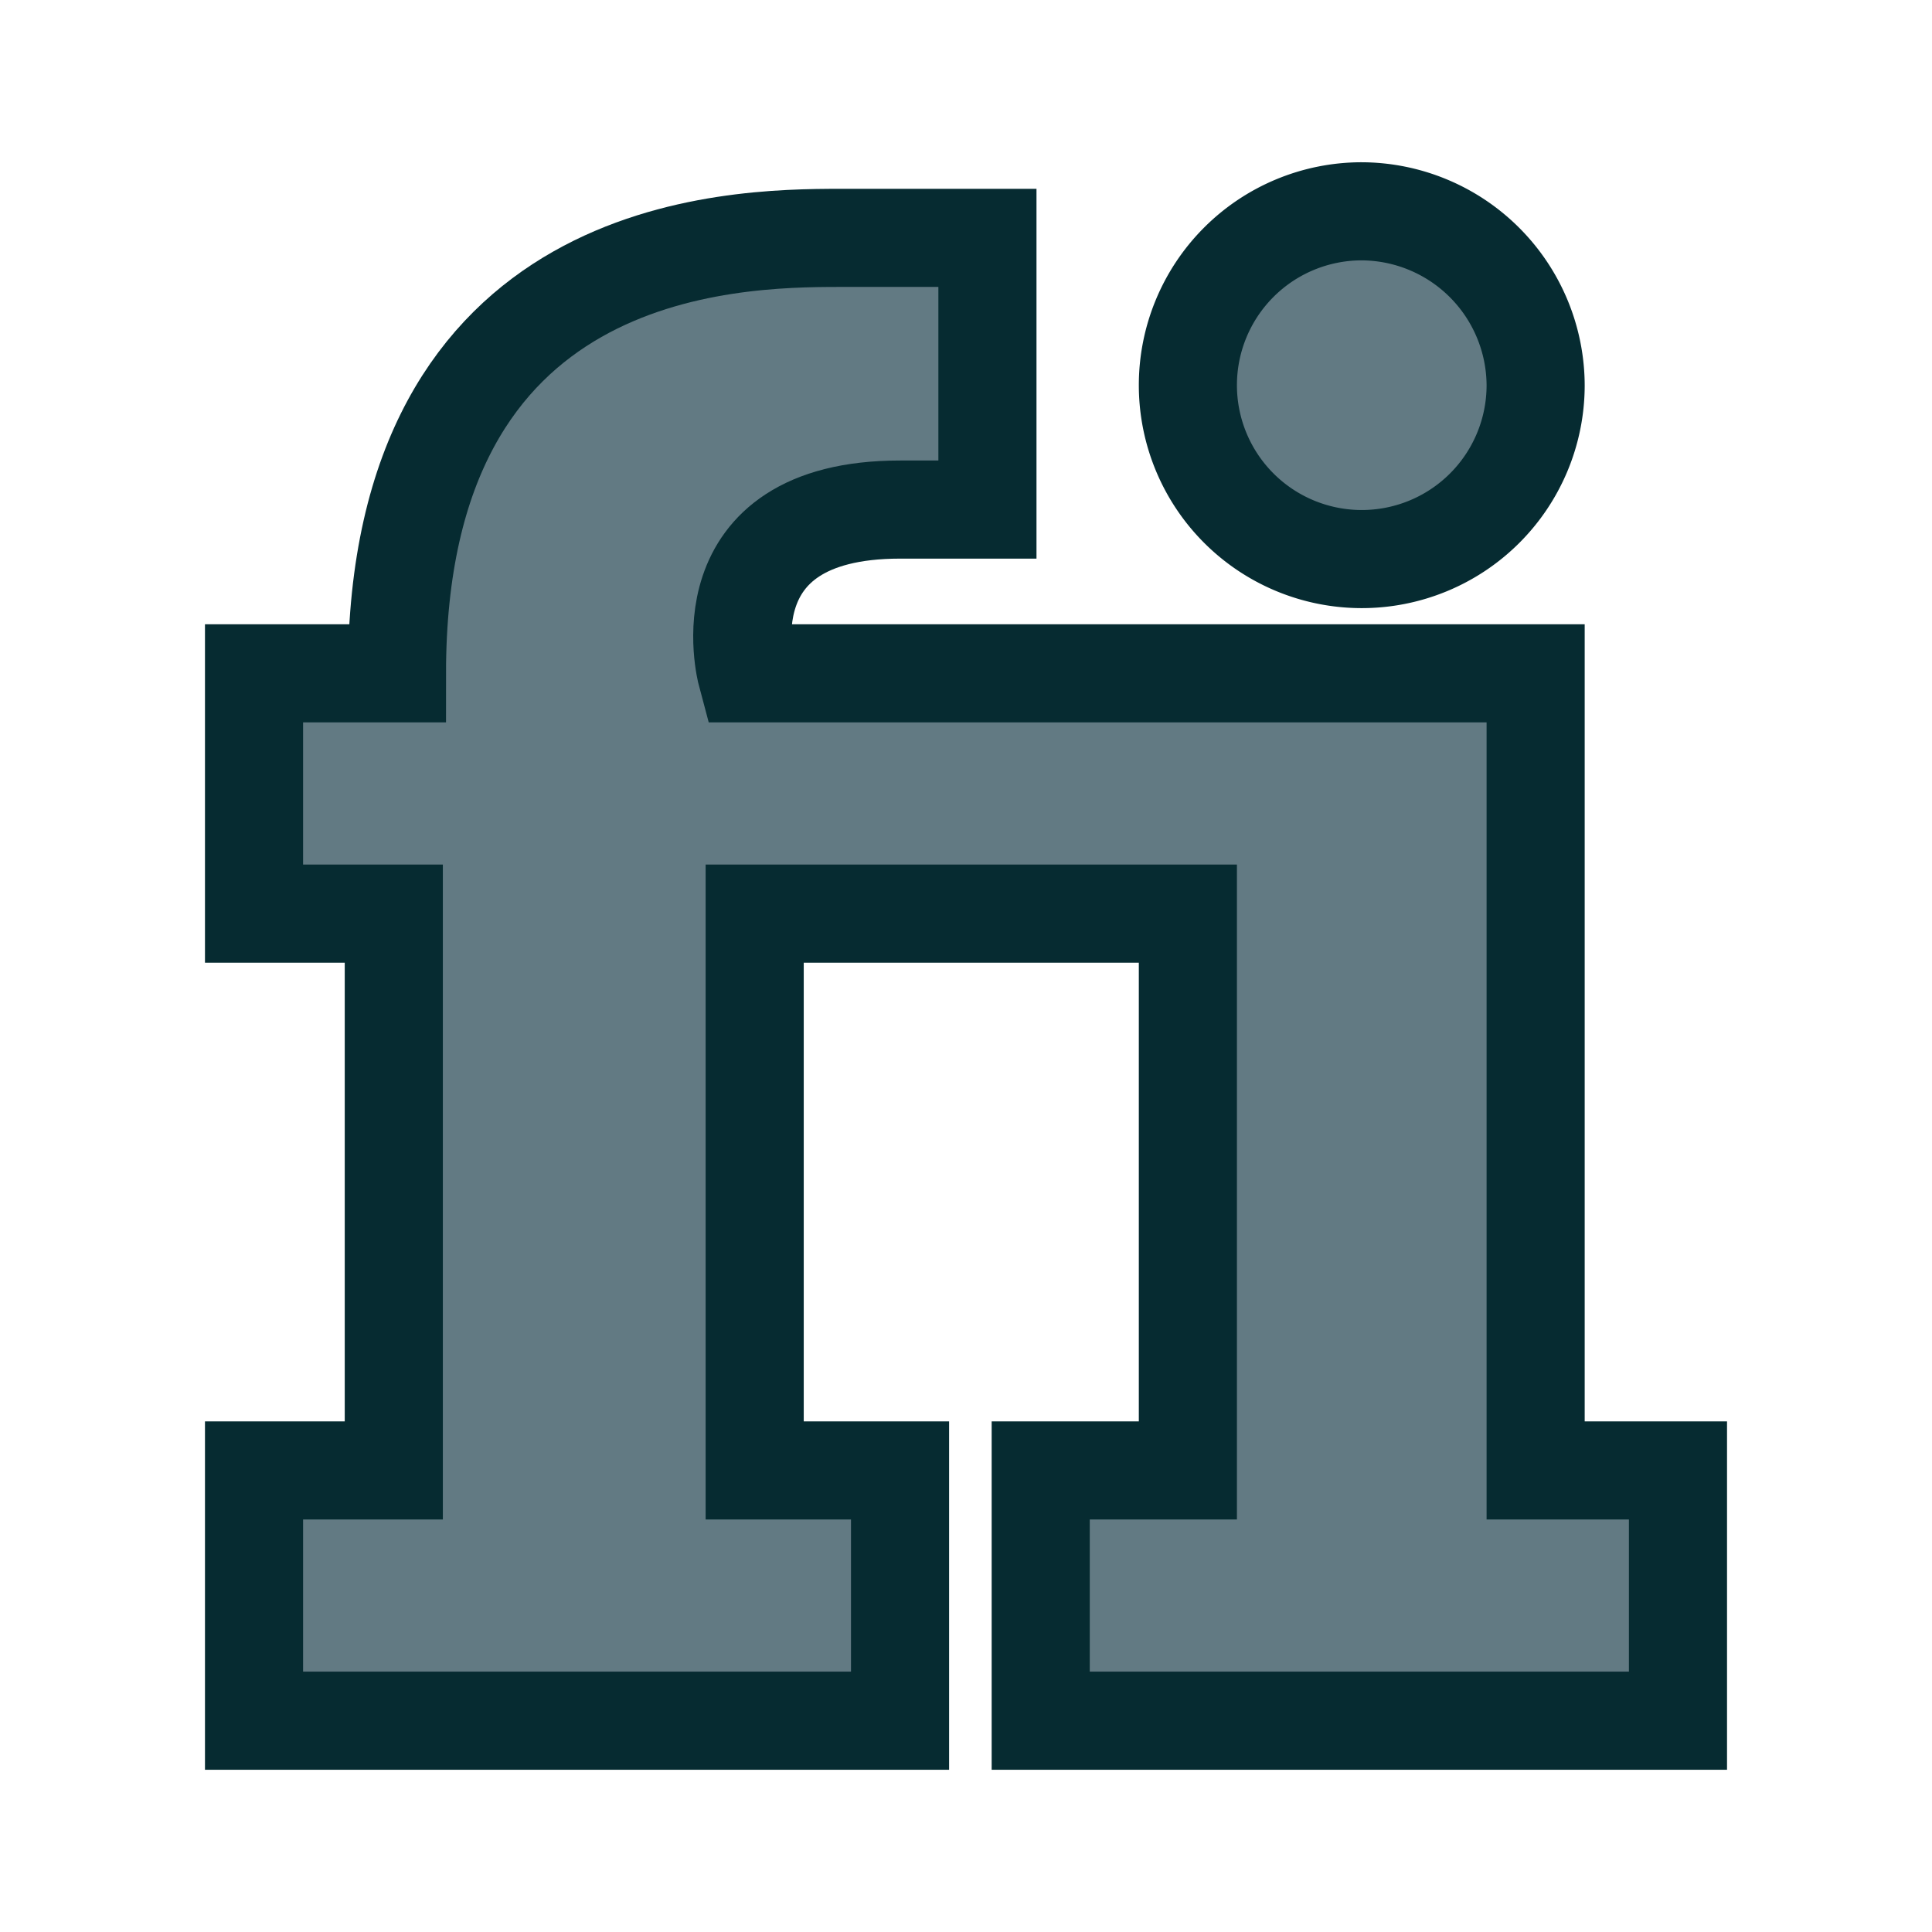<?xml version="1.0" ?><svg data-name="Layer 1" id="Layer_1" viewBox="0 0 128 128" xmlns="http://www.w3.org/2000/svg"><defs><style>.cls-1{fill:#627a83;stroke:#062b31;stroke-miterlimit:10;stroke-width:6.5px;}</style></defs><title/><path class="cls-1" d="M16.83,114h42.8V97.42H50V60.53H78.7V97.42H68.95V114h42.22V97.42h-9.43V44.61H49.45S46.55,33.76,59.63,33.76h5.79v-18H55.66c-7.29,0-29.36.35-29.36,28.85H16.83V60.53h9.26V97.42H16.83Z"/><path class="cls-1" d="M101.74,25.57A11.52,11.52,0,1,1,90.17,14,11.57,11.57,0,0,1,101.74,25.57Z"/></svg>